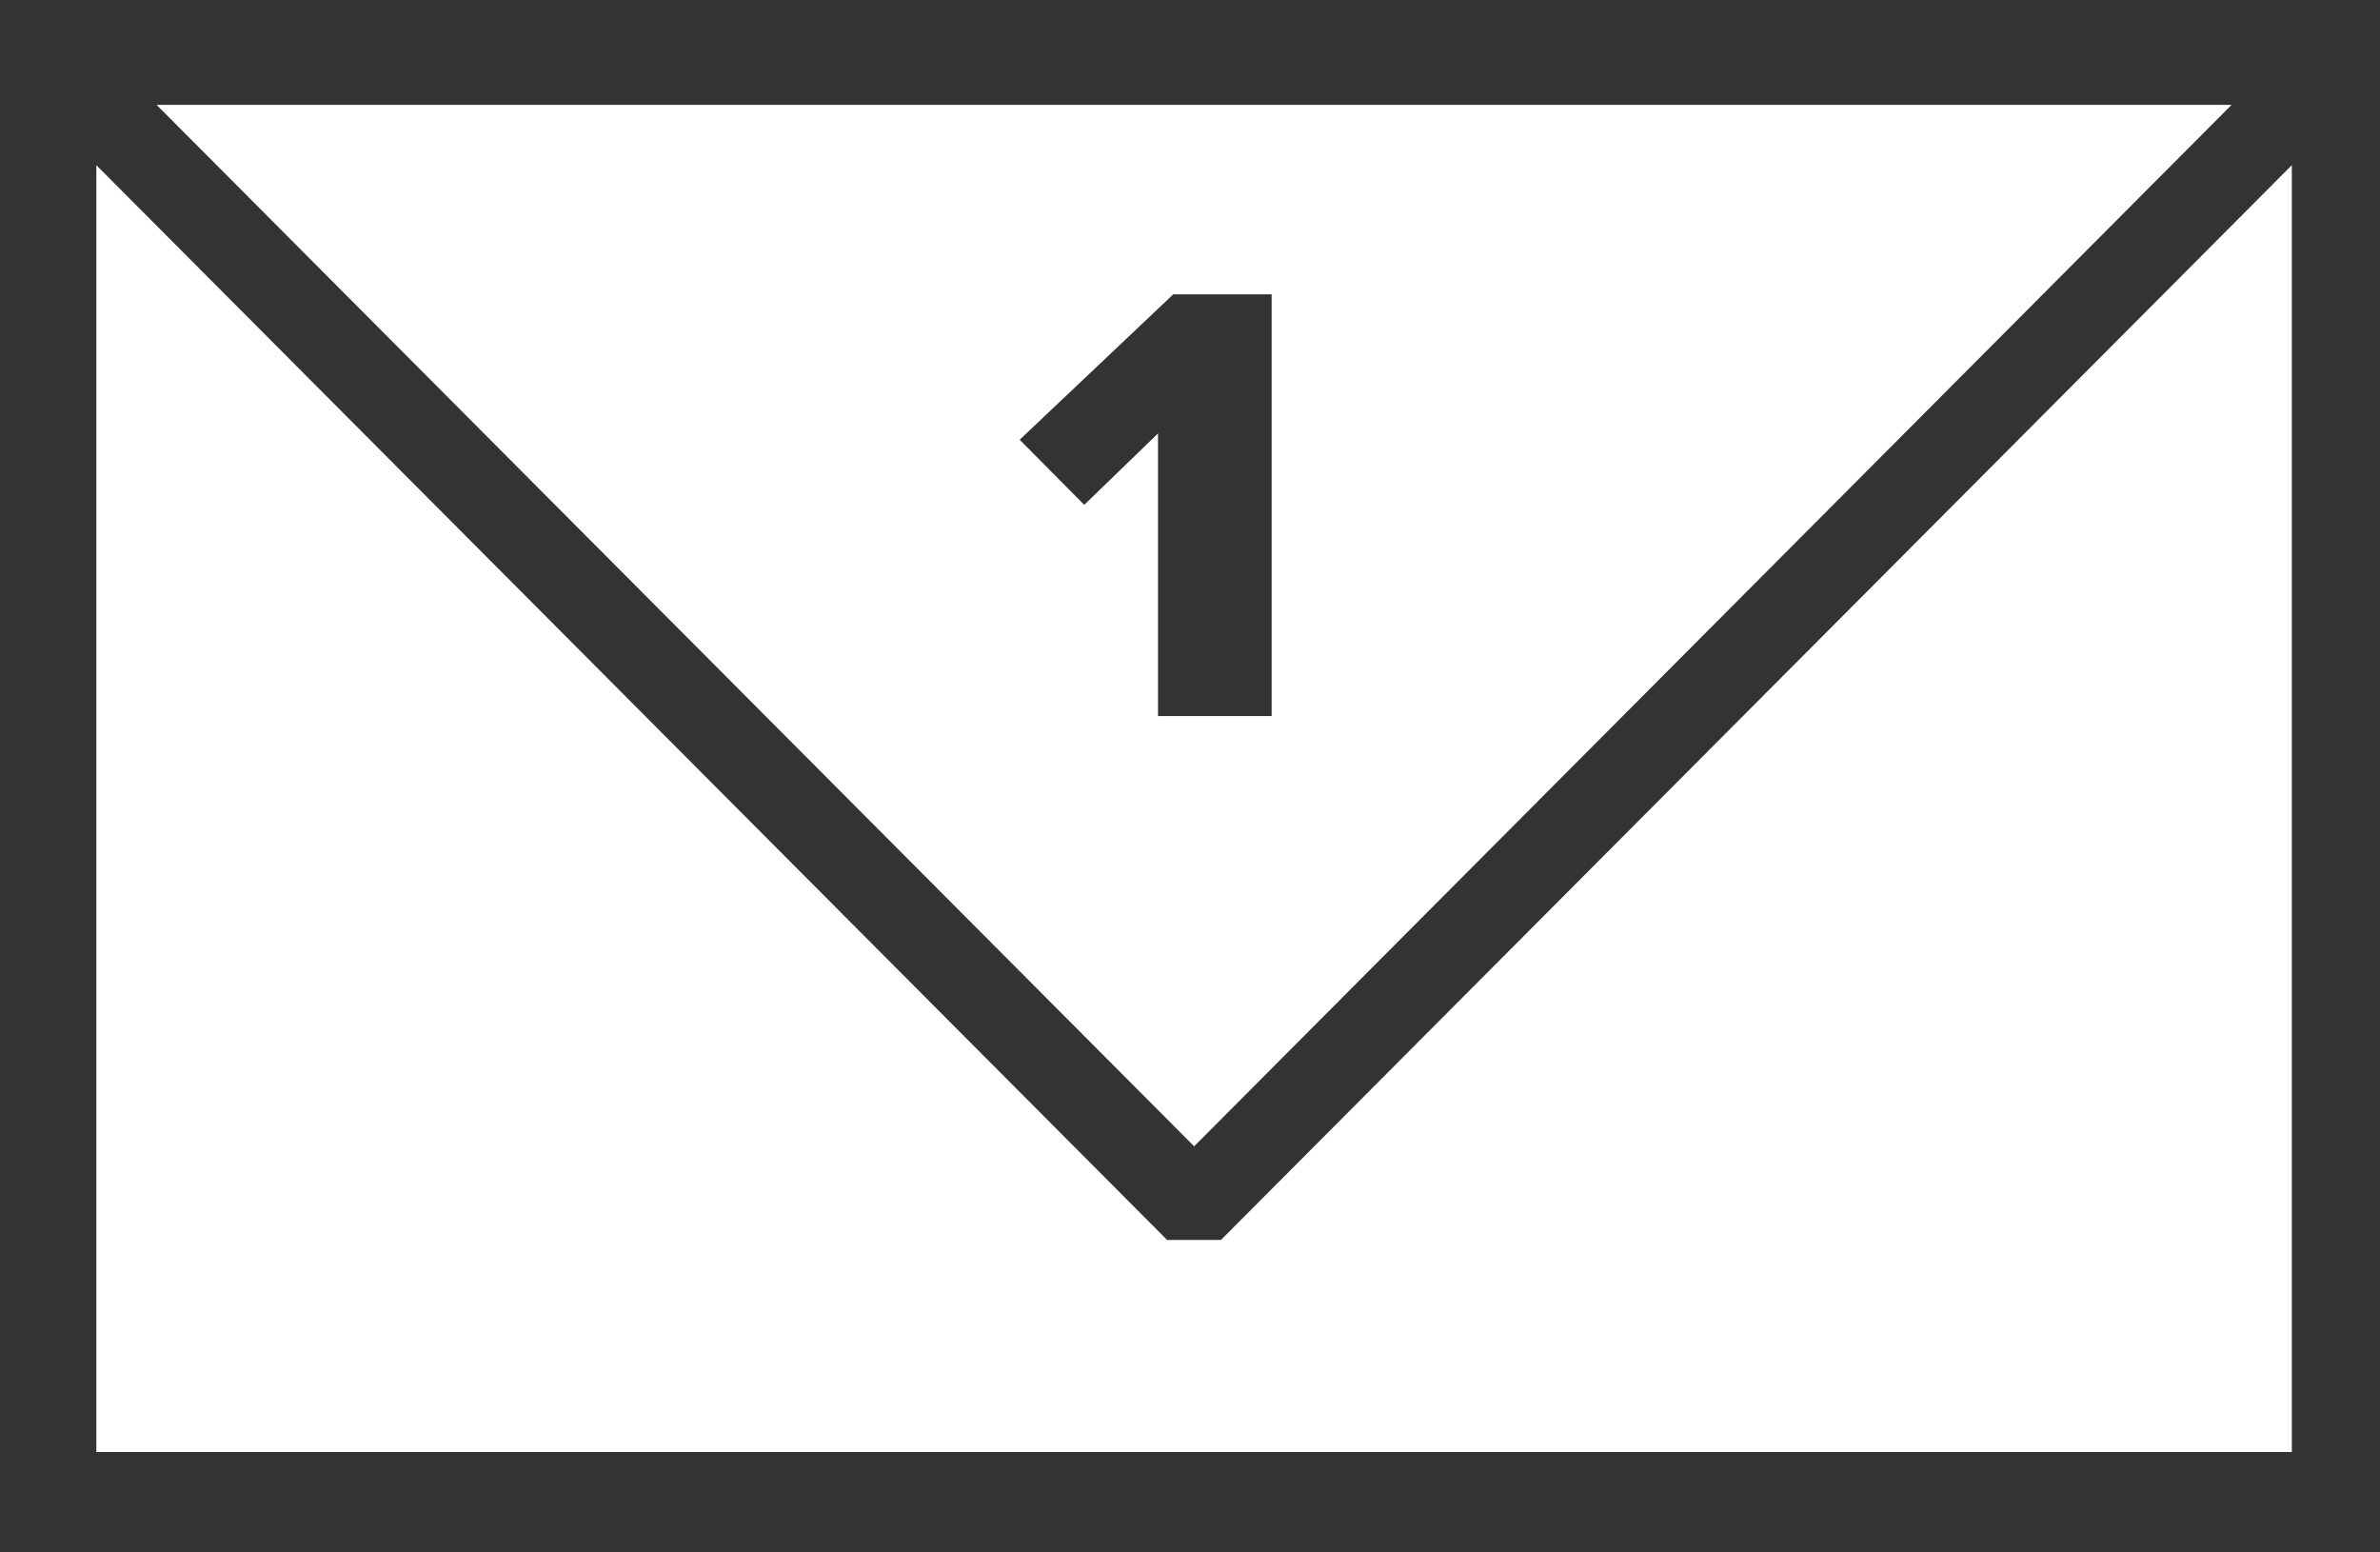 <?xml version="1.0" encoding="utf-8"?>
<!-- Generator: Adobe Illustrator 16.0.0, SVG Export Plug-In . SVG Version: 6.00 Build 0)  -->
<!DOCTYPE svg PUBLIC "-//W3C//DTD SVG 1.1//EN" "http://www.w3.org/Graphics/SVG/1.1/DTD/svg11.dtd">
<svg version="1.1" id="Layer_1" xmlns="http://www.w3.org/2000/svg" xmlns:xlink="http://www.w3.org/1999/xlink" x="0px" y="0px"
	 width="23px" height="15px" viewBox="0 0 23 15" enable-background="new 0 0 23 15" xml:space="preserve">
<rect x="0" y="0" width="23" height="15" fill="#333333" stroke="none"/>
<g>
	<path fill="#FFFFFF" d="M21.566,1.013H1.513L11.54,11.076L21.566,1.013z M10.478,4.878L9.854,4.249l1.484-1.405h0.951v4.075h-1.098
		V4.188L10.478,4.878z"/>
	<polygon fill="#FFFFFF" points="11.797,11.983 11.795,11.981 11.285,11.981 11.282,11.983 11.279,11.981 11.278,11.981 
		11.278,11.98 0.931,1.596 0.931,14.03 22.148,14.03 22.148,1.596 	"/>
</g>
</svg>

